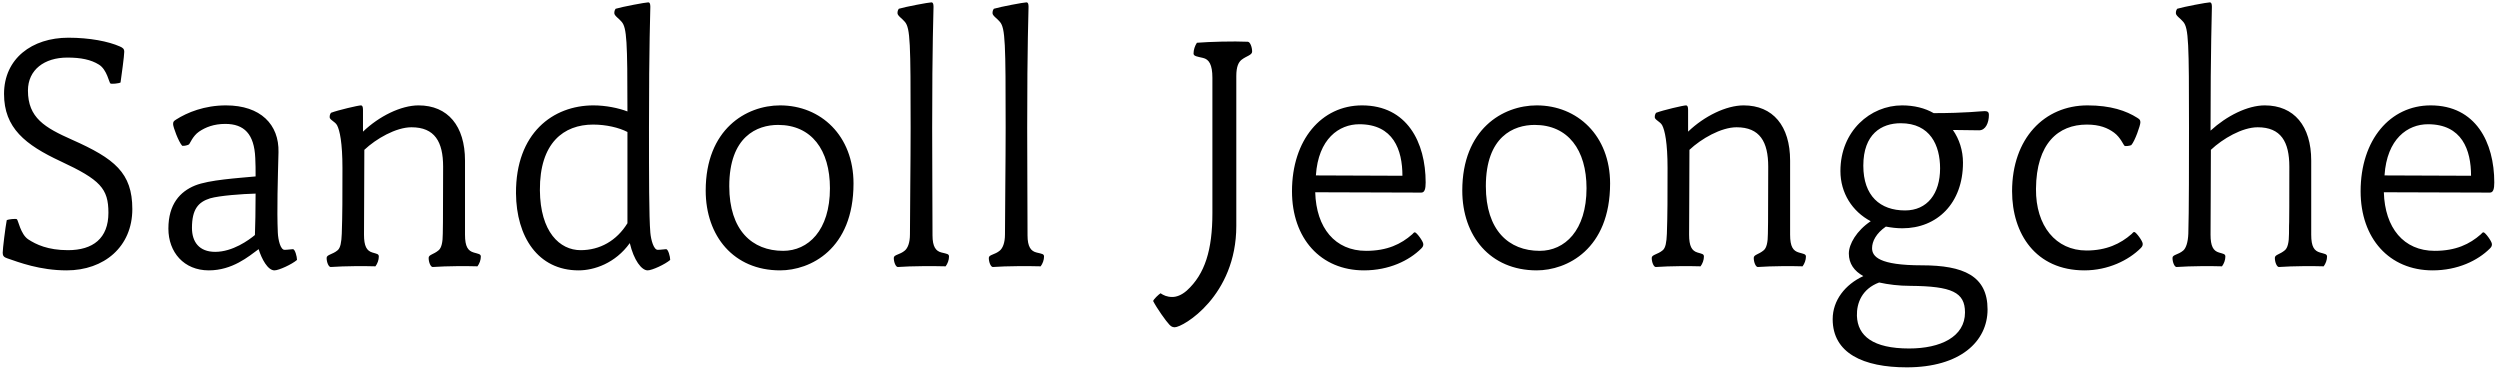 <svg width="297" height="44" viewBox="0 0 297 44" fill="none" xmlns="http://www.w3.org/2000/svg">
<path d="M7.92 32.12C12.36 32.12 15.72 29.32 15.72 24.84C15.72 20.52 13.6 18.84 8.56 16.6C5.32 15.16 3.32 14 3.32 10.76C3.32 8.28 5.28 6.84 8 6.84C9.6 6.84 10.8 7.08 11.76 7.68C12.72 8.28 12.96 9.84 13.12 9.92C13.24 10 14.12 9.92 14.32 9.8C14.44 8.96 14.76 6.64 14.76 6.16C14.76 5.8 14.6 5.68 14.24 5.52C12.88 4.92 10.68 4.48 8.12 4.48C3.8 4.48 0.48 6.96 0.48 11.16C0.48 15.2 3 17.2 7.2 19.16C11.92 21.36 12.88 22.4 12.88 25.28C12.88 28.32 11.04 29.72 8.08 29.72C5.68 29.72 4.28 29.04 3.36 28.44C2.44 27.84 2.16 26.12 2 26.04C1.88 25.96 1 26.04 0.8 26.16C0.64 27 0.32 29.56 0.32 30.04C0.32 30.4 0.48 30.56 0.84 30.68C2.24 31.16 4.72 32.12 7.92 32.12ZM34.805 29.6C34.645 29.6 34.165 29.68 33.805 29.68C33.325 29.68 33.045 28.52 33.005 27.64C32.885 24.88 33.005 21.36 33.085 18.08C33.165 14.8 30.965 12.52 26.845 12.52C24.285 12.52 22.245 13.36 20.925 14.2C20.605 14.4 20.565 14.48 20.565 14.76C20.565 15.08 21.205 16.84 21.645 17.32C21.925 17.36 22.325 17.24 22.445 17.16C22.565 17.08 22.885 16.16 23.645 15.64C24.405 15.12 25.405 14.72 26.765 14.72C29.005 14.72 30.205 15.92 30.325 18.76C30.365 19.44 30.365 20.2 30.365 20.96C28.285 21.16 24.845 21.36 23.165 22.04C21.405 22.76 20.005 24.24 20.005 27.16C20.005 29.96 21.845 32.12 24.805 32.12C27.605 32.12 29.525 30.48 30.725 29.6C31.085 30.76 31.805 32.12 32.605 32.12C33.125 32.12 34.685 31.4 35.285 30.88C35.285 30.48 35.045 29.6 34.805 29.6ZM25.565 29.92C23.645 29.92 22.805 28.72 22.805 27.08C22.805 24.84 23.565 24 24.965 23.56C26.085 23.24 28.765 23.04 30.365 23C30.365 24.96 30.325 26.84 30.285 27.92C29.565 28.52 27.645 29.92 25.565 29.92ZM39.283 31.72C41.003 31.6 43.363 31.6 44.603 31.64C44.843 31.32 45.003 30.88 45.003 30.48C45.003 30.16 44.763 30.16 44.243 30C43.563 29.8 43.243 29.24 43.243 27.88C43.243 25.48 43.283 21.48 43.283 17.8C44.683 16.48 47.043 15.12 48.883 15.12C51.643 15.12 52.643 16.84 52.643 19.8C52.603 29.12 52.643 25.36 52.603 27.76C52.603 28.8 52.443 29.44 52.123 29.72C51.523 30.24 50.923 30.24 50.923 30.64C50.923 31.16 51.163 31.72 51.403 31.72C53.123 31.6 55.483 31.6 56.723 31.64C56.963 31.32 57.123 30.88 57.123 30.48C57.123 30.16 56.803 30.16 56.283 30C55.603 29.8 55.243 29.32 55.243 27.88V19.08C55.243 14.96 53.203 12.52 49.723 12.52C47.643 12.52 45.043 13.8 43.123 15.64V13.04C43.123 12.68 43.043 12.52 42.883 12.52C42.563 12.52 40.163 13.08 39.323 13.4C39.243 13.52 39.163 13.64 39.163 13.92C39.163 14.24 39.803 14.44 40.043 14.88C40.363 15.48 40.683 16.96 40.683 19.96C40.683 23.44 40.683 25.44 40.603 27.76C40.563 28.8 40.443 29.44 40.123 29.72C39.523 30.24 38.803 30.24 38.803 30.64C38.803 31.16 39.043 31.72 39.283 31.72ZM79.14 29.6C78.98 29.6 78.5 29.68 78.14 29.68C77.66 29.68 77.34 28.52 77.26 27.64C77.1 25.72 77.1 20.92 77.1 15.2C77.1 4.96 77.26 1.6 77.26 0.8C77.26 0.44 77.18 0.28 77.02 0.28C76.7 0.28 73.94 0.8 73.14 1.04C73.06 1.16 72.98 1.28 72.98 1.56C72.98 1.88 73.54 2.2 73.86 2.6C74.46 3.32 74.54 4.88 74.54 13.24C73.5 12.84 71.98 12.52 70.5 12.52C65.7 12.52 61.26 15.8 61.3 22.96C61.34 28.12 63.9 32.12 68.74 32.12C70.58 32.12 73.1 31.28 74.82 28.88C75.3 30.92 76.22 32.12 76.94 32.12C77.46 32.12 79.02 31.4 79.62 30.88C79.62 30.48 79.38 29.6 79.14 29.6ZM68.98 29.72C66.5 29.72 64.18 27.56 64.14 22.6C64.1 16.96 66.98 14.8 70.46 14.8C72.02 14.8 73.54 15.16 74.54 15.68C74.54 20.92 74.54 25.52 74.54 26.24V26.52C73.26 28.6 71.26 29.72 68.98 29.72ZM92.677 32.12C96.237 32.12 101.397 29.64 101.397 21.8C101.397 16.12 97.517 12.52 92.677 12.52C88.637 12.52 83.837 15.36 83.837 22.64C83.837 28.04 87.157 32.12 92.677 32.12ZM93.037 29.8C89.357 29.8 86.637 27.36 86.637 22.12C86.637 16.2 89.957 14.84 92.437 14.84C96.397 14.84 98.597 17.8 98.597 22.36C98.597 27.4 95.997 29.8 93.037 29.8ZM106.662 31.72C108.262 31.6 110.982 31.6 112.342 31.64C112.582 31.32 112.742 30.88 112.742 30.48C112.742 30.16 112.502 30.16 111.862 30C111.182 29.84 110.782 29.32 110.782 27.96C110.782 24.84 110.742 19.8 110.742 15.2C110.742 4.96 110.902 1.6 110.902 0.8C110.902 0.44 110.822 0.28 110.662 0.28C110.342 0.28 107.582 0.8 106.782 1.04C106.702 1.16 106.622 1.28 106.622 1.56C106.622 1.88 107.182 2.2 107.502 2.6C108.142 3.36 108.182 5.12 108.182 15.16C108.182 19.44 108.102 24.88 108.102 27.84C108.102 28.88 107.822 29.48 107.502 29.76C106.902 30.28 106.182 30.24 106.182 30.64C106.182 31.16 106.422 31.72 106.662 31.72ZM117.951 31.72C119.551 31.6 122.271 31.6 123.631 31.64C123.871 31.32 124.031 30.88 124.031 30.48C124.031 30.16 123.791 30.16 123.151 30C122.471 29.84 122.071 29.32 122.071 27.96C122.071 24.84 122.031 19.8 122.031 15.2C122.031 4.96 122.191 1.6 122.191 0.8C122.191 0.44 122.111 0.28 121.951 0.28C121.631 0.28 118.871 0.8 118.071 1.04C117.991 1.16 117.911 1.28 117.911 1.56C117.911 1.88 118.471 2.2 118.791 2.6C119.431 3.36 119.471 5.12 119.471 15.16C119.471 19.44 119.391 24.88 119.391 27.84C119.391 28.88 119.111 29.48 118.791 29.76C118.191 30.28 117.471 30.24 117.471 30.64C117.471 31.16 117.711 31.72 117.951 31.72ZM139.553 38.88C140.553 38.88 146.873 35.16 146.873 26.84V9.04C146.873 7.88 147.153 7.4 147.473 7.12C148.073 6.64 148.753 6.56 148.753 6.12C148.753 5.6 148.513 4.96 148.233 4.96C146.553 4.88 143.673 4.96 142.193 5.08C141.953 5.44 141.793 5.92 141.793 6.36C141.793 6.68 142.233 6.72 142.913 6.88C143.633 7.04 144.033 7.68 144.033 9.24V25.32C144.033 29.68 143.153 32.56 140.993 34.52C140.353 35.08 139.753 35.28 139.273 35.28C138.633 35.28 138.232 35.08 137.872 34.84C137.632 35 137.072 35.52 136.993 35.76C137.392 36.56 138.553 38.2 138.913 38.56C139.073 38.72 139.233 38.88 139.553 38.88ZM162.048 32.12C165.008 32.12 167.408 30.96 168.848 29.52C169.048 29.32 169.088 29.2 169.088 29C169.088 28.68 168.288 27.6 168.088 27.6C167.968 27.6 167.928 27.68 167.768 27.84C166.448 29 164.808 29.8 162.288 29.8C158.608 29.8 156.368 27.08 156.248 22.84L168.848 22.88C169.248 22.88 169.368 22.44 169.368 21.68C169.368 16.92 167.168 12.52 161.808 12.52C157.008 12.52 153.488 16.6 153.488 22.72C153.488 28.32 156.888 32.12 162.048 32.12ZM156.328 20.84C156.608 16.48 159.088 14.76 161.488 14.76C165.528 14.76 166.608 17.8 166.608 20.88L156.328 20.84ZM182.559 32.12C186.119 32.12 191.279 29.64 191.279 21.8C191.279 16.12 187.399 12.52 182.559 12.52C178.519 12.52 173.719 15.36 173.719 22.64C173.719 28.04 177.039 32.12 182.559 32.12ZM182.919 29.8C179.239 29.8 176.519 27.36 176.519 22.12C176.519 16.2 179.839 14.84 182.319 14.84C186.279 14.84 188.479 17.8 188.479 22.36C188.479 27.4 185.879 29.8 182.919 29.8ZM196.705 31.72C198.425 31.6 200.785 31.6 202.025 31.64C202.265 31.32 202.425 30.88 202.425 30.48C202.425 30.16 202.185 30.16 201.665 30C200.985 29.8 200.665 29.24 200.665 27.88C200.665 25.48 200.705 21.48 200.705 17.8C202.105 16.48 204.465 15.12 206.305 15.12C209.065 15.12 210.065 16.84 210.065 19.8C210.025 29.12 210.065 25.36 210.025 27.76C210.025 28.8 209.865 29.44 209.545 29.72C208.945 30.24 208.345 30.24 208.345 30.64C208.345 31.16 208.585 31.72 208.825 31.72C210.545 31.6 212.905 31.6 214.145 31.64C214.385 31.32 214.545 30.88 214.545 30.48C214.545 30.16 214.225 30.16 213.705 30C213.025 29.8 212.665 29.32 212.665 27.88V19.08C212.665 14.96 210.625 12.52 207.145 12.52C205.065 12.52 202.465 13.8 200.545 15.64V13.04C200.545 12.68 200.465 12.52 200.305 12.52C199.985 12.52 197.585 13.08 196.745 13.4C196.665 13.52 196.585 13.64 196.585 13.92C196.585 14.24 197.225 14.44 197.465 14.88C197.785 15.48 198.105 16.96 198.105 19.96C198.105 23.44 198.105 25.44 198.025 27.76C197.985 28.8 197.865 29.44 197.545 29.72C196.945 30.24 196.225 30.24 196.225 30.64C196.225 31.16 196.465 31.72 196.705 31.72ZM228.322 31.52C223.242 31.52 222.402 30.48 222.402 29.48C222.402 28.68 222.882 27.72 224.042 26.92C224.682 27.04 225.322 27.12 226.002 27.12C230.122 27.12 233.202 24.16 233.202 19.32C233.202 17.88 232.762 16.52 232.002 15.44L235.122 15.48C235.882 15.48 236.282 14.6 236.282 13.64C236.282 13.36 236.162 13.2 235.802 13.2C235.322 13.2 233.602 13.44 229.722 13.44C228.682 12.84 227.402 12.52 225.962 12.52C222.202 12.52 218.642 15.56 218.642 20.32C218.642 22.92 220.042 25.12 222.242 26.28C220.562 27.4 219.642 29 219.642 30.12C219.642 31.32 220.282 32.2 221.362 32.8C219.202 33.8 217.722 35.68 217.722 37.92C217.722 41.96 221.362 43.64 226.522 43.64C232.882 43.64 236.122 40.56 236.122 36.76C236.122 32.76 233.242 31.52 228.322 31.52ZM225.802 14.64C229.322 14.64 230.482 17.28 230.482 20C230.482 23 228.962 25 226.322 25C223.362 25 221.362 23.28 221.362 19.68C221.362 15.92 223.522 14.64 225.802 14.64ZM226.802 41.4C222.522 41.4 220.682 39.92 220.602 37.52C220.562 36 221.202 34.32 223.242 33.56C224.322 33.8 225.602 33.96 226.962 33.96C231.882 34 233.442 34.72 233.442 37.12C233.442 40 230.562 41.4 226.802 41.4ZM247.635 32.12C250.435 32.12 252.875 30.92 254.315 29.48C254.515 29.28 254.555 29.16 254.555 28.96C254.555 28.64 253.755 27.56 253.555 27.56C253.435 27.56 253.395 27.64 253.235 27.8C251.915 28.96 250.235 29.76 247.875 29.76C244.235 29.76 241.835 26.84 241.875 22.44C241.915 17.04 244.515 14.8 247.915 14.8C249.435 14.8 250.395 15.2 251.155 15.76C251.915 16.32 252.275 17.24 252.395 17.32C252.515 17.4 253.035 17.32 253.195 17.24C253.635 16.76 254.275 14.88 254.275 14.56C254.275 14.28 254.235 14.2 253.915 14C252.595 13.16 250.755 12.52 247.995 12.52C242.875 12.52 239.035 16.44 239.035 22.72C239.035 27.76 241.835 32.12 247.635 32.12ZM275.613 30C274.933 29.8 274.573 29.32 274.573 27.88V19.08C274.573 14.96 272.533 12.52 269.053 12.52C267.013 12.52 264.533 13.76 262.613 15.52C262.613 5.44 262.773 1.6 262.773 0.8C262.773 0.44 262.693 0.28 262.533 0.28C262.213 0.28 259.453 0.8 258.653 1.04C258.573 1.16 258.493 1.28 258.493 1.56C258.493 1.88 259.053 2.2 259.373 2.6C260.013 3.36 260.053 5.12 260.053 15.16C260.053 18.64 260.053 25.44 259.973 27.76C259.933 28.8 259.693 29.48 259.373 29.76C258.773 30.28 258.093 30.24 258.093 30.64C258.093 31.16 258.333 31.72 258.573 31.72C260.293 31.6 262.733 31.6 263.973 31.64C264.213 31.32 264.373 30.88 264.373 30.48C264.373 30.16 264.133 30.16 263.613 30C262.933 29.8 262.613 29.24 262.613 27.88C262.613 25.48 262.653 21.48 262.653 17.8C264.053 16.48 266.372 15.12 268.213 15.12C270.973 15.12 271.973 16.84 271.973 19.8C271.973 29.12 271.933 25.36 271.933 27.76C271.933 28.8 271.773 29.44 271.453 29.72C270.853 30.24 270.253 30.24 270.253 30.64C270.253 31.16 270.493 31.72 270.733 31.72C272.453 31.6 274.813 31.6 276.053 31.64C276.293 31.32 276.453 30.88 276.453 30.48C276.453 30.16 276.133 30.16 275.613 30ZM289.001 32.12C291.961 32.12 294.361 30.96 295.801 29.52C296.001 29.32 296.041 29.2 296.041 29C296.041 28.68 295.241 27.6 295.041 27.6C294.921 27.6 294.881 27.68 294.721 27.84C293.401 29 291.761 29.8 289.241 29.8C285.561 29.8 283.321 27.08 283.201 22.84L295.801 22.88C296.201 22.88 296.321 22.44 296.321 21.68C296.321 16.92 294.121 12.52 288.761 12.52C283.961 12.52 280.441 16.6 280.441 22.72C280.441 28.32 283.841 32.12 289.001 32.12ZM283.281 20.84C283.561 16.48 286.041 14.76 288.441 14.76C292.481 14.76 293.561 17.8 293.561 20.88L283.281 20.84Z" fill="black"/>
</svg>
